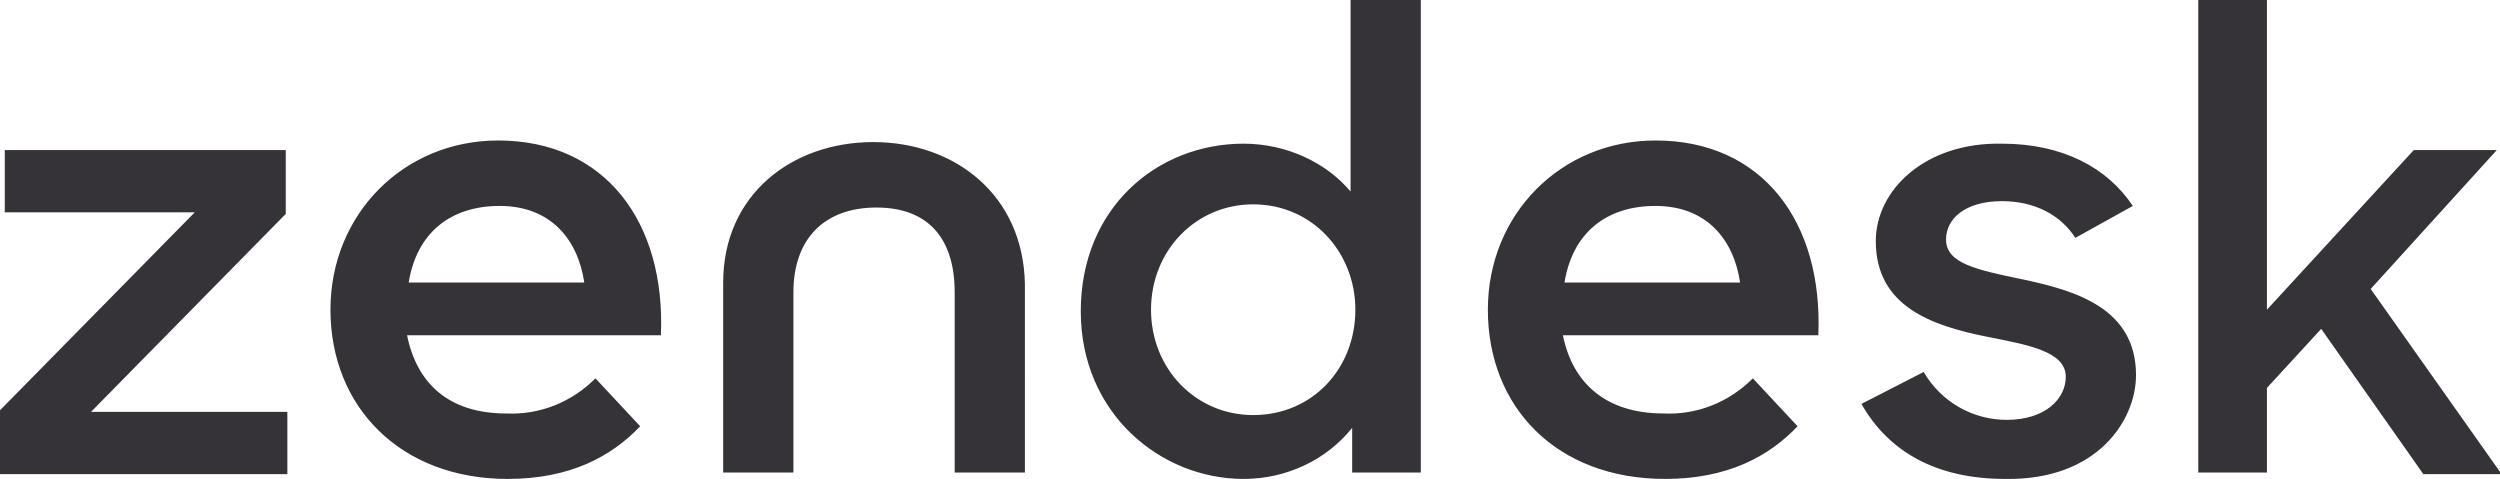 <?xml version="1.0" encoding="utf-8"?>
<!-- Generator: Adobe Illustrator 25.3.0, SVG Export Plug-In . SVG Version: 6.00 Build 0)  -->
<svg version="1.1" id="Layer_1" xmlns="http://www.w3.org/2000/svg" xmlns:xlink="http://www.w3.org/1999/xlink" x="0px" y="0px"
	 viewBox="0 0 156.6 30" style="enable-background:new 0 0 156.6 30;" xml:space="preserve">
<style type="text/css">
	.st0{fill:#353238;}
	.st1{fill:#03363D;}
</style>
<path class="st0" d="M104.2,25.9c2.1,0.1,4.1-0.7,5.6-2.2l2.8,3c-1.8,1.9-4.4,3.3-8.3,3.3c-6.8,0-11.1-4.5-11.1-10.6
	c0-6,4.6-10.6,10.5-10.6c6.7,0,10.5,5.1,10.2,12.2H97.9C98.5,24,100.6,25.9,104.2,25.9 M109,17.7c-0.4-2.7-2.1-4.8-5.3-4.8
	c-3.1,0-5.2,1.7-5.7,4.8H109L109,17.7z M0,25.7l12.2-12.4H0.3V9.4h17.6v4L5.7,25.8H18v3.9H0V25.7z M31.7,25.9
	c2.1,0.1,4.1-0.7,5.6-2.2l2.8,3c-1.8,1.9-4.4,3.3-8.3,3.3c-6.7,0-11.1-4.5-11.1-10.6c0-6,4.6-10.6,10.5-10.6
	c6.7,0,10.5,5.1,10.2,12.2H25.5C26.1,24,28.1,25.9,31.7,25.9 M36.6,17.7c-0.4-2.7-2.1-4.8-5.3-4.8c-3.1,0-5.2,1.7-5.7,4.8H36.6
	L36.6,17.7z M67.7,19.5c0-6.5,4.8-10.5,10.2-10.5c2.7,0,5.2,1.2,6.7,3V0H89v29.6h-4.3v-2.8c-1.6,2-4.1,3.2-6.8,3.2
	C72.7,30,67.7,25.9,67.7,19.5 M84.9,19.4c0-3.6-2.7-6.6-6.4-6.6c-3.6,0-6.4,2.9-6.4,6.6s2.8,6.6,6.4,6.6
	C82.2,26,84.9,23.1,84.9,19.4 M116.6,25.3l3.9-2c1.1,1.9,3.1,3,5.2,3c2.4,0,3.7-1.3,3.7-2.7c0-1.6-2.4-2-4.9-2.5c-3.5-0.7-7-1.9-7-6
	c0-3.2,3.1-6.2,7.9-6.1c3.8,0,6.6,1.5,8.2,3.9l-3.6,2c-0.9-1.4-2.5-2.3-4.6-2.3c-2.3,0-3.5,1.1-3.5,2.4c0,1.5,1.9,1.9,4.8,2.5
	c3.3,0.7,7.1,1.8,7.1,6c0,2.8-2.4,6.6-8.2,6.5C121.3,30,118.3,28.3,116.6,25.3 M145.4,20.6l-3.4,3.7v5.3h-4.3V0h4.3v19.4l9.2-10h5.2
	l-7.9,8.7l8.2,11.6h-4.9L145.4,20.6z M54.7,8.9c-5.1,0-9.4,3.3-9.4,8.8v11.9h4.4V18.3c0-3.3,1.9-5.3,5.2-5.3s4.9,2,4.9,5.3v11.3h4.4
	V17.8C64.1,12.2,59.8,8.9,54.7,8.9"/>
<path class="st1" d="M1295.8-116.5c9.5-9.5,25.4-9.5,34.9,0c9.5,9.5,9.5,25.4,0,34.9c-9.5,9.5-25.4,9.5-34.9,0
	C1285.8-91,1285.8-106.5,1295.8-116.5z M1326.3-85.5c7.1-7.5,6.8-19.5-0.4-26.6c-7.5-7.1-19.5-6.8-26.6,0.4
	c-7.1,7.5-7.1,19.1,0.4,26.2C1307.3-77.9,1319.2-78.3,1326.3-85.5z M1315.2-114.9l7.5,7.5c4.8,4.8,4.8,10.3,1.6,13.5
	c-2.4,2.8-6.4,3.6-9.5,2l-2.4,9.5l-5.2-5.2l3.6-13.1l2,2c1.2,1.6,4,2,5.6,0.8l0.4-0.4c1.6-1.6,1.2-4.4-0.4-5.6l-0.4-0.4l-2.8-2.8
	L1301.3-93l-4.4-4.4L1315.2-114.9L1315.2-114.9z"/>
</svg>
